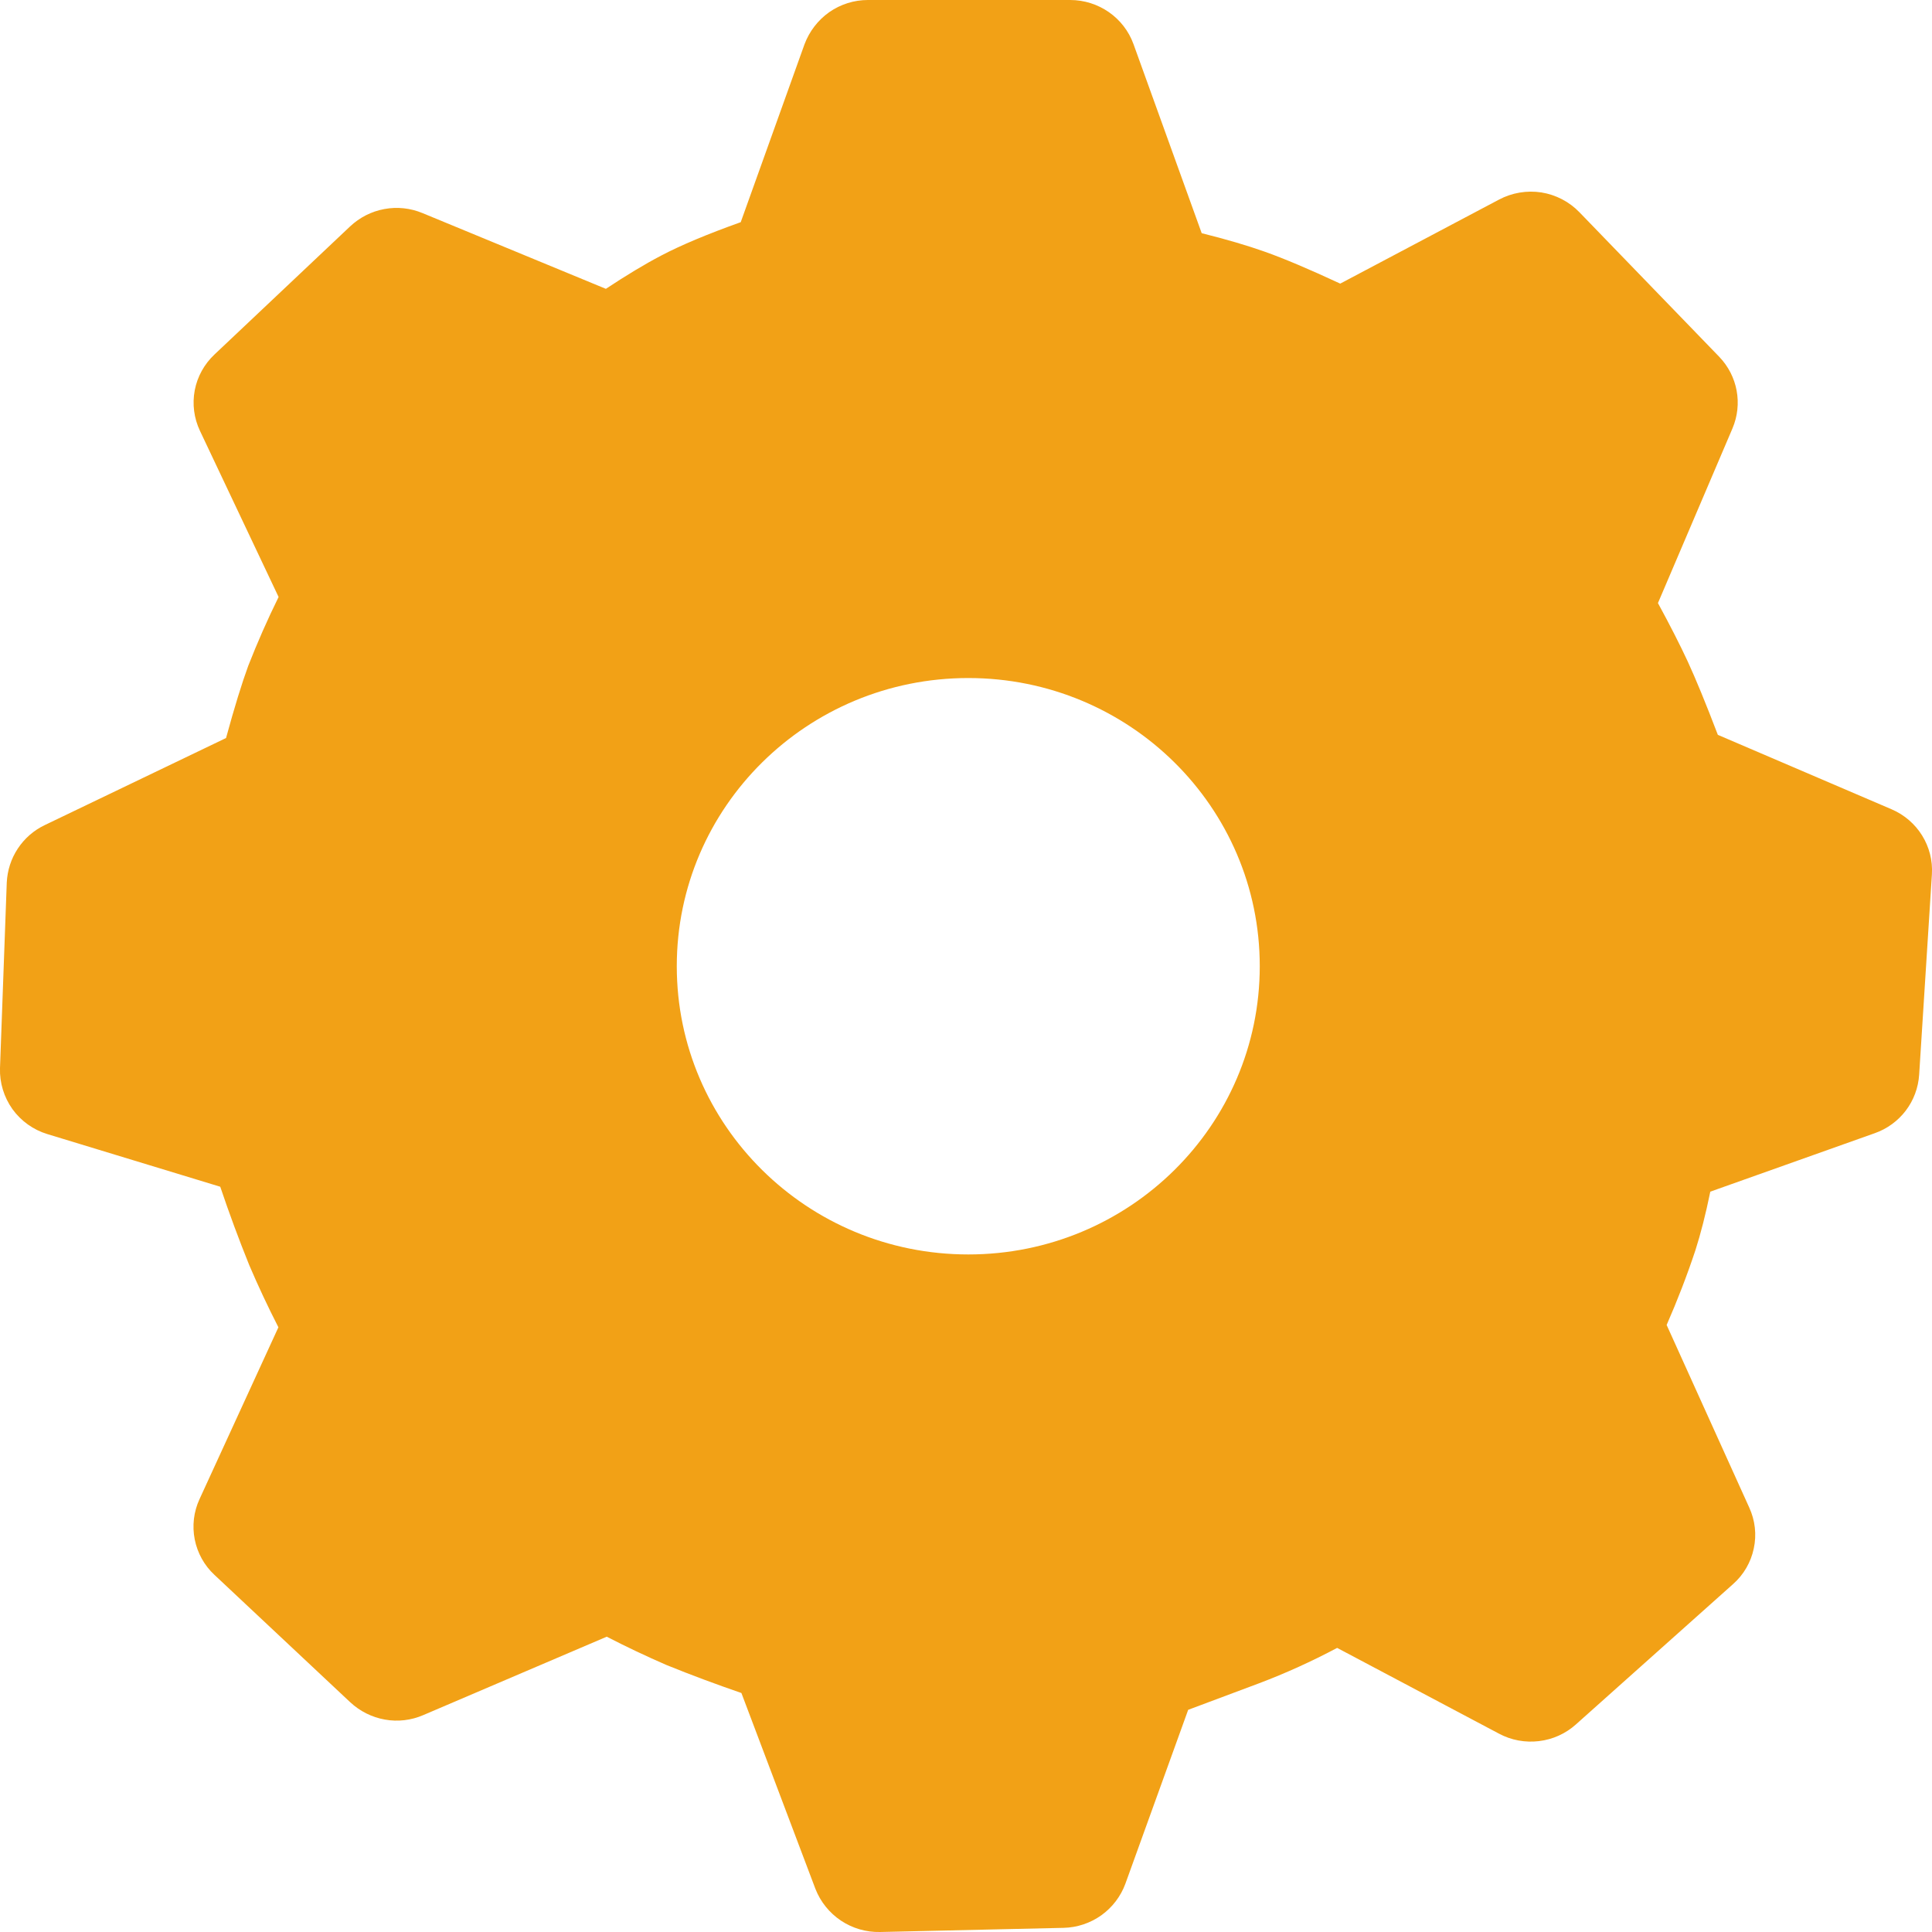 <svg width="20" height="20" viewBox="0 0 20 20" fill="none" xmlns="http://www.w3.org/2000/svg">
    <path
        d="M11.078 0C11.372 0 11.635 0.183 11.734 0.457L12.44 2.414C12.693 2.477 12.911 2.541 13.094 2.606C13.294 2.677 13.554 2.787 13.874 2.936L15.518 2.066C15.652 1.995 15.806 1.969 15.956 1.992C16.106 2.016 16.245 2.088 16.35 2.197L17.796 3.692C17.988 3.891 18.042 4.182 17.934 4.436L17.163 6.243C17.291 6.478 17.393 6.679 17.471 6.847C17.555 7.029 17.659 7.282 17.783 7.607L19.58 8.377C19.85 8.492 20.017 8.762 19.999 9.051L19.867 11.126C19.858 11.261 19.81 11.39 19.728 11.498C19.646 11.605 19.535 11.686 19.407 11.731L17.705 12.336C17.657 12.571 17.605 12.773 17.551 12.942C17.464 13.204 17.364 13.463 17.253 13.716L18.108 15.606C18.169 15.739 18.186 15.887 18.155 16.03C18.125 16.173 18.05 16.302 17.94 16.399L16.314 17.851C16.207 17.947 16.074 18.007 15.931 18.024C15.789 18.041 15.645 18.015 15.518 17.947L13.842 17.059C13.58 17.198 13.31 17.321 13.032 17.426L12.3 17.7L11.65 19.5C11.602 19.631 11.515 19.745 11.401 19.827C11.287 19.908 11.15 19.954 11.01 19.957L9.11 20C8.966 20.003 8.825 19.962 8.705 19.882C8.586 19.802 8.493 19.687 8.441 19.553L7.675 17.526C7.414 17.436 7.155 17.34 6.899 17.236C6.69 17.145 6.484 17.048 6.281 16.943L4.381 17.755C4.256 17.809 4.118 17.825 3.984 17.801C3.85 17.777 3.726 17.715 3.626 17.622L2.22 16.303C2.115 16.206 2.044 16.077 2.016 15.937C1.988 15.796 2.005 15.65 2.065 15.52L2.882 13.74C2.774 13.529 2.673 13.314 2.58 13.096C2.472 12.829 2.372 12.558 2.28 12.285L0.49 11.74C0.345 11.696 0.218 11.605 0.129 11.482C0.041 11.358 -0.005 11.209 0 11.057L0.07 9.136C0.076 9.011 0.115 8.889 0.184 8.785C0.253 8.68 0.349 8.596 0.462 8.542L2.34 7.64C2.427 7.321 2.504 7.072 2.57 6.892C2.665 6.65 2.769 6.413 2.884 6.18L2.07 4.46C2.008 4.329 1.989 4.183 2.016 4.04C2.043 3.898 2.115 3.769 2.22 3.67L3.624 2.344C3.723 2.251 3.846 2.188 3.979 2.164C4.112 2.139 4.249 2.154 4.374 2.206L6.272 2.99C6.482 2.851 6.672 2.736 6.844 2.646C7.049 2.538 7.324 2.423 7.668 2.3L8.328 0.459C8.378 0.325 8.467 0.209 8.584 0.126C8.702 0.044 8.841 0 8.984 0L11.078 0ZM10.024 7.019C8.357 7.019 7.006 8.354 7.006 10.002C7.006 11.65 8.357 12.986 10.024 12.986C11.691 12.986 13.041 11.65 13.041 10.002C13.041 8.354 11.691 7.019 10.024 7.019Z"
        fill="#F2A116" />
</svg>